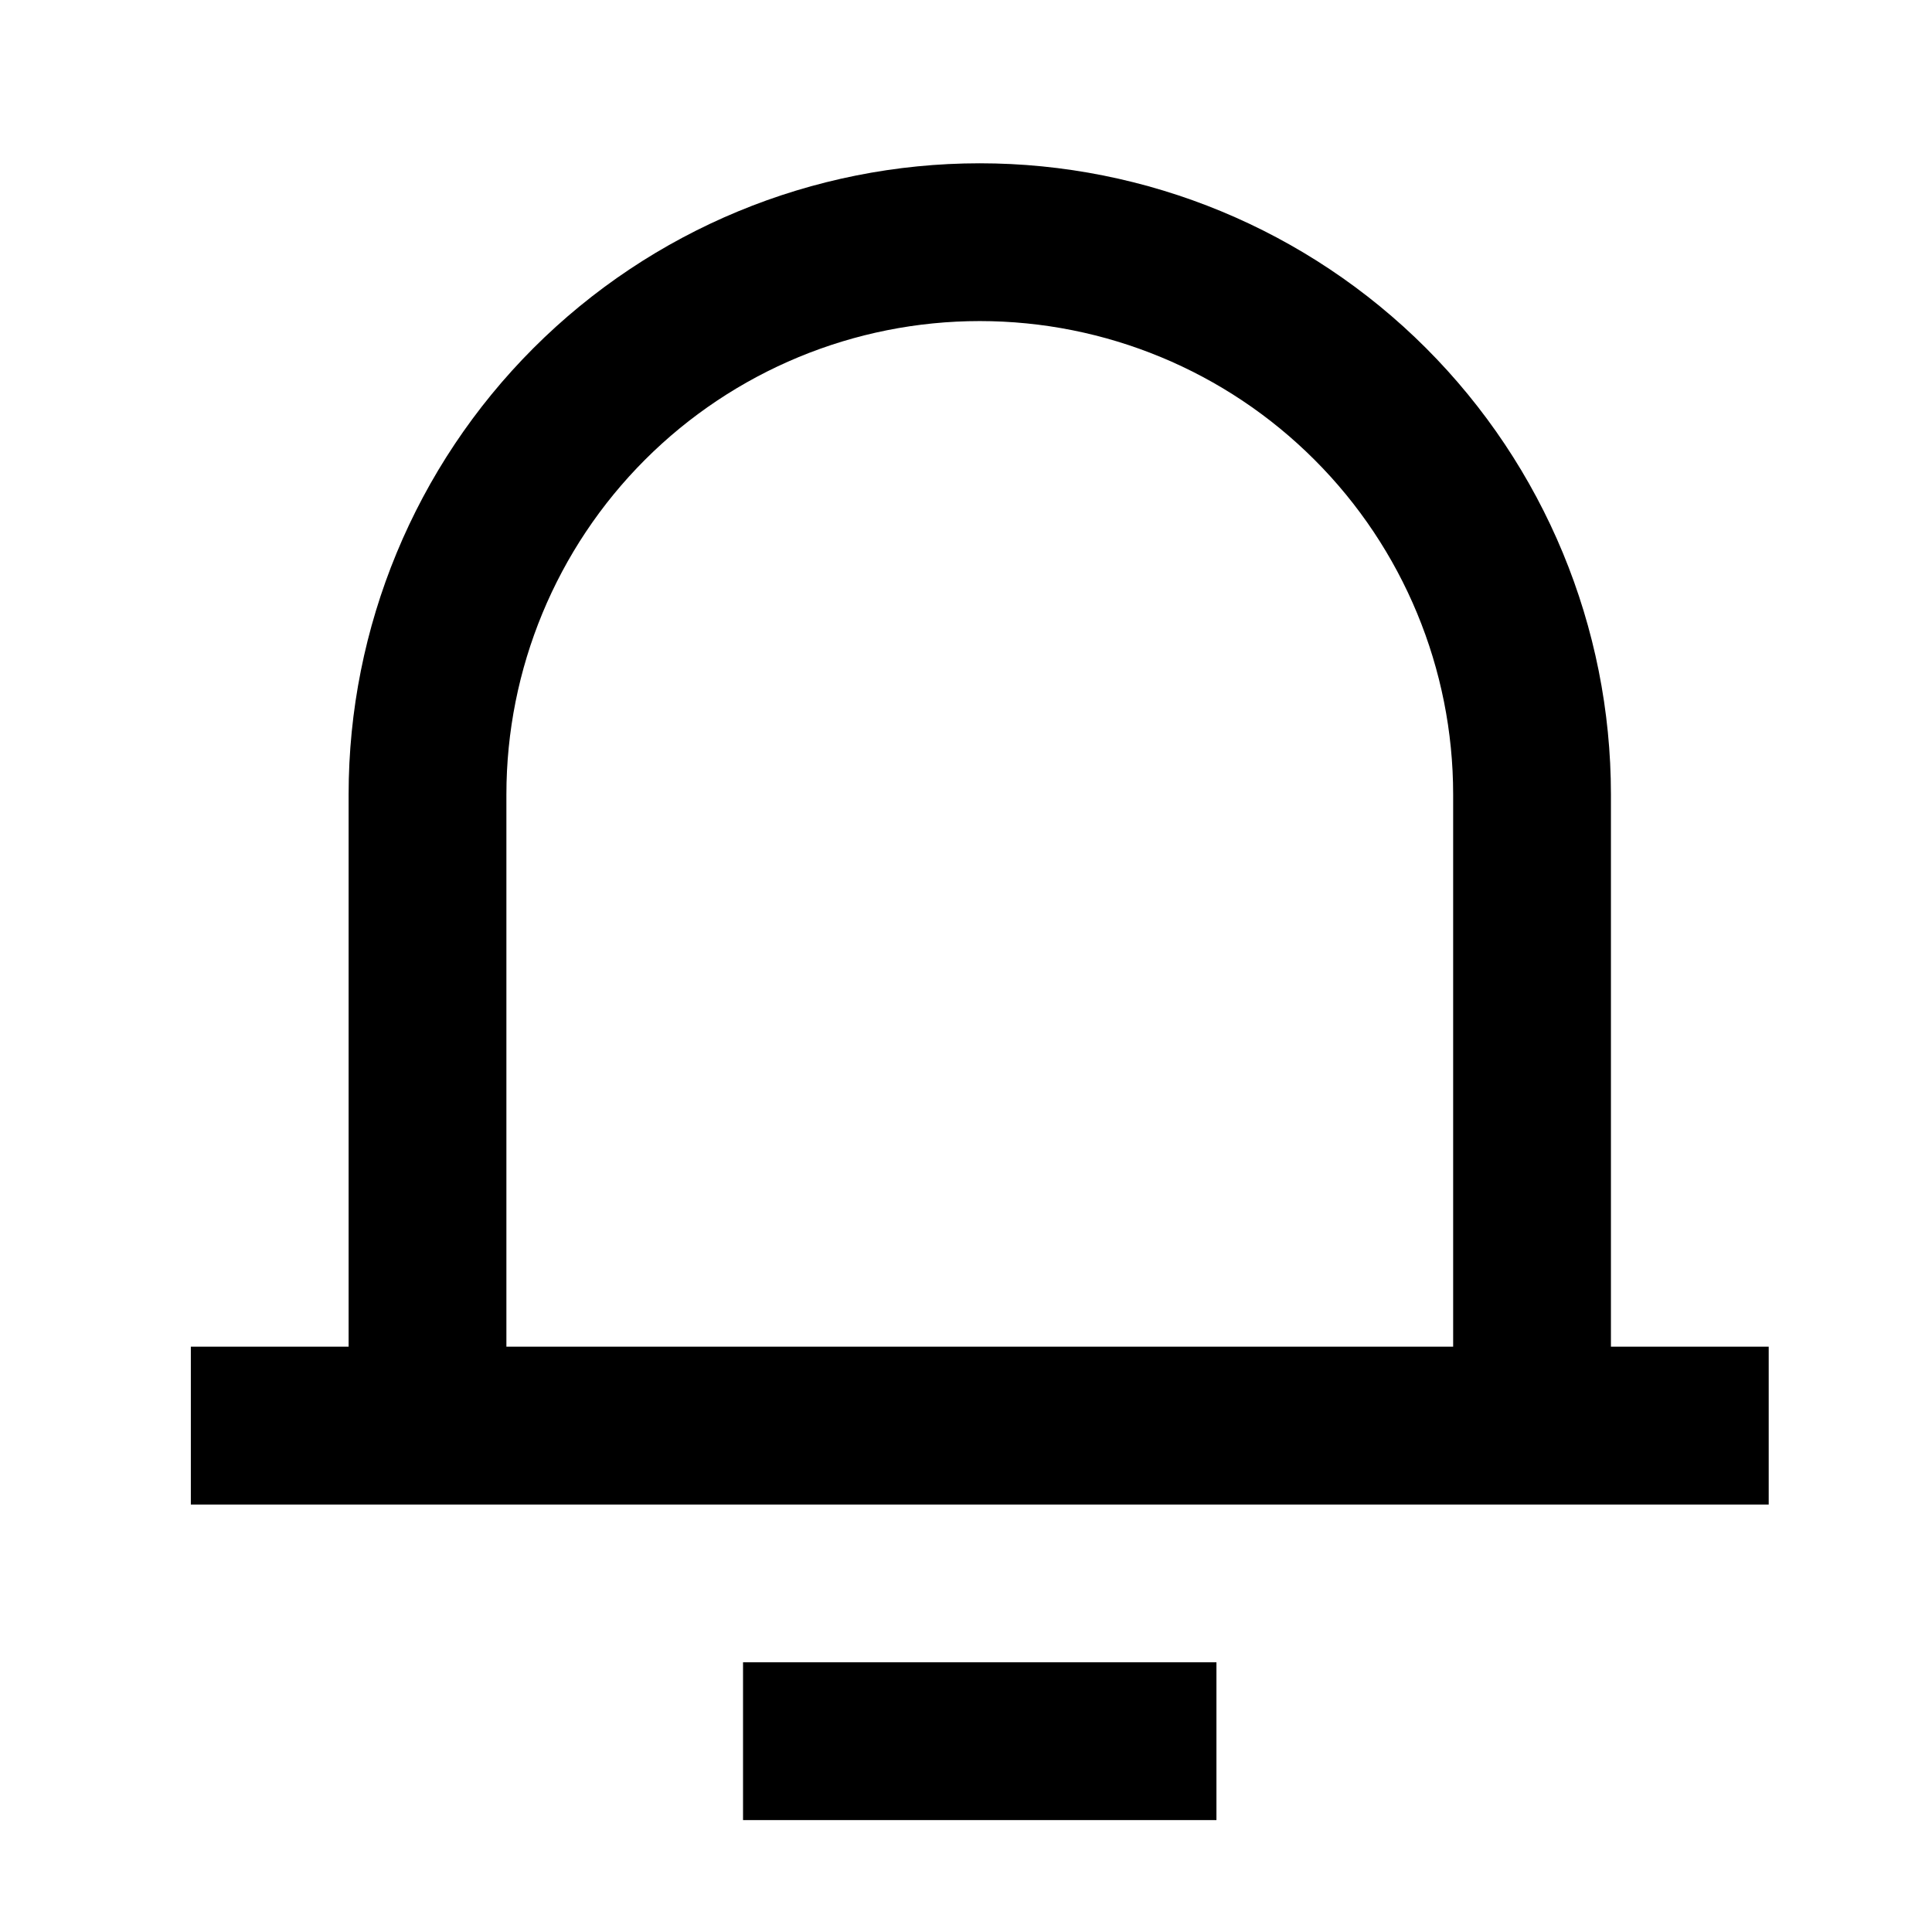 <svg width="27" height="27" viewBox="0 0 27 27" fill="none" xmlns="http://www.w3.org/2000/svg">
<g clip-path="url(#clip0_22_10664)">
<path d="M22.513 18.82H24.718V21.026H2.667V18.82H4.872V11.102C4.872 8.763 5.801 6.52 7.455 4.865C9.109 3.211 11.353 2.282 13.692 2.282C16.032 2.282 18.275 3.211 19.929 4.865C21.583 6.52 22.513 8.763 22.513 11.102V18.82ZM20.308 18.82V11.102C20.308 9.348 19.611 7.665 18.37 6.425C17.129 5.184 15.447 4.487 13.692 4.487C11.938 4.487 10.255 5.184 9.014 6.425C7.774 7.665 7.077 9.348 7.077 11.102V18.82H20.308ZM10.384 23.231H17V25.436H10.384V23.231Z" fill="black"/>
</g>
<defs>
<clipPath id="clip0_22_10664">
<rect width="26.462" height="26.462" fill="white" transform="translate(0.461 0.077)"/>
</clipPath>
</defs>
</svg>
